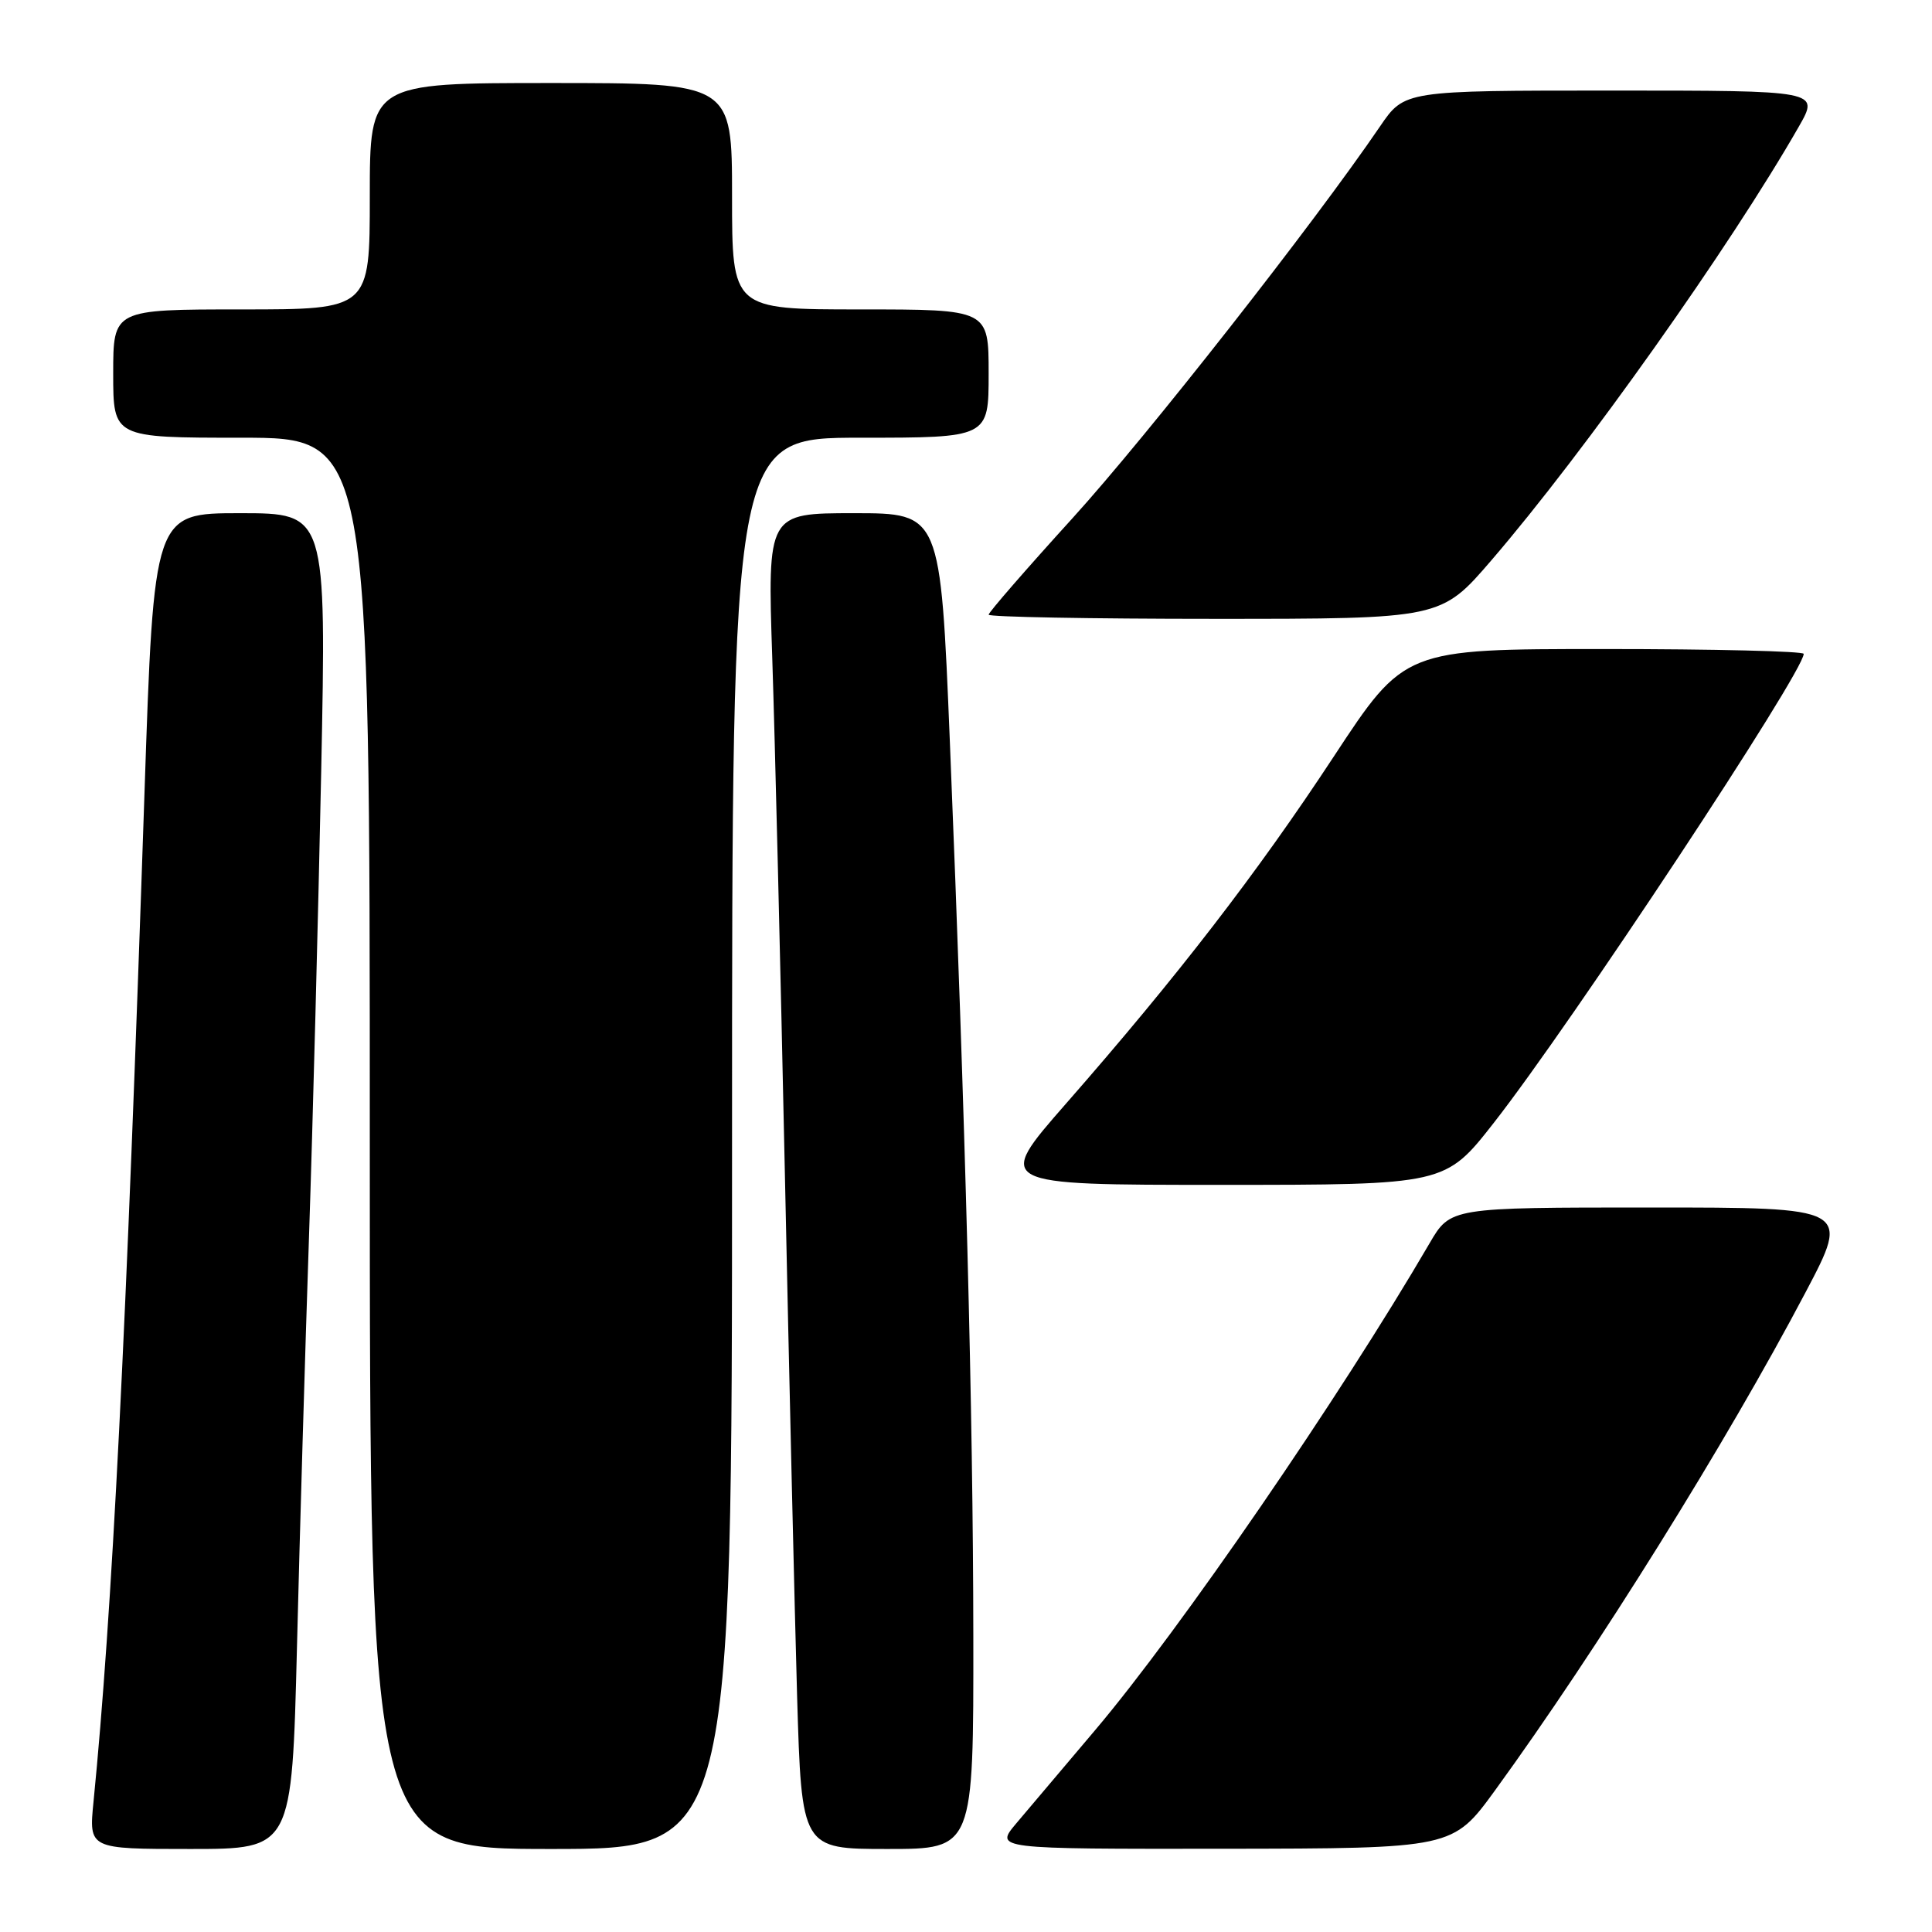 <?xml version="1.0" encoding="UTF-8" standalone="no"?>
<!DOCTYPE svg PUBLIC "-//W3C//DTD SVG 1.1//EN" "http://www.w3.org/Graphics/SVG/1.1/DTD/svg11.dtd" >
<svg xmlns="http://www.w3.org/2000/svg" xmlns:xlink="http://www.w3.org/1999/xlink" version="1.1" viewBox="0 0 256 256">
 <g >
 <path fill="currentColor"
d=" M 39.35 218.25 C 39.71 203.54 40.43 179.12 40.94 164.00 C 41.45 148.88 42.17 121.09 42.56 102.25 C 43.25 68.00 43.25 68.00 31.82 68.00 C 20.39 68.00 20.39 68.00 19.14 105.25 C 16.74 176.59 14.85 213.94 12.39 238.75 C 11.77 245.00 11.77 245.00 25.22 245.00 C 38.68 245.00 38.68 245.00 39.35 218.25 Z  M 97.00 151.50 C 97.00 58.00 97.00 58.00 114.00 58.00 C 131.00 58.00 131.00 58.00 131.00 49.50 C 131.00 41.00 131.00 41.00 114.00 41.00 C 97.00 41.00 97.00 41.00 97.00 26.00 C 97.00 11.00 97.00 11.00 73.00 11.00 C 49.00 11.00 49.00 11.00 49.00 26.00 C 49.00 41.00 49.00 41.00 32.00 41.00 C 15.00 41.00 15.00 41.00 15.00 49.50 C 15.00 58.00 15.00 58.00 32.00 58.00 C 49.00 58.00 49.00 58.00 49.00 151.50 C 49.00 245.00 49.00 245.00 73.00 245.00 C 97.00 245.00 97.00 245.00 97.00 151.50 Z  M 128.97 216.75 C 128.94 187.18 127.94 149.18 125.86 98.25 C 124.62 68.00 124.62 68.00 113.16 68.00 C 101.69 68.00 101.69 68.00 102.33 87.25 C 102.68 97.84 103.43 128.55 104.00 155.50 C 104.57 182.45 105.30 213.61 105.62 224.75 C 106.22 245.00 106.22 245.00 117.61 245.00 C 129.00 245.00 129.00 245.00 128.97 216.75 Z  M 198.11 237.22 C 211.66 218.57 228.76 191.14 239.24 171.25 C 245.17 160.00 245.17 160.00 218.68 160.00 C 192.19 160.00 192.19 160.00 189.42 164.75 C 177.54 185.12 156.35 215.97 145.13 229.23 C 140.93 234.18 136.22 239.75 134.65 241.62 C 131.81 245.00 131.81 245.00 162.15 244.97 C 192.50 244.93 192.50 244.93 198.11 237.22 Z  M 197.96 148.75 C 208.21 135.65 239.00 89.05 239.00 86.64 C 239.00 86.29 227.10 86.00 212.55 86.00 C 186.10 86.00 186.10 86.00 176.73 100.25 C 166.58 115.69 156.00 129.40 141.24 146.25 C 131.83 157.00 131.83 157.00 161.67 157.00 C 191.50 157.00 191.50 157.00 197.96 148.75 Z  M 197.61 74.25 C 209.97 59.89 229.30 32.61 238.37 16.75 C 241.08 12.00 241.08 12.00 213.59 12.00 C 186.10 12.00 186.10 12.00 182.86 16.75 C 174.10 29.62 151.95 57.84 142.08 68.70 C 135.99 75.40 131.00 81.14 131.00 81.45 C 131.00 81.75 144.49 82.00 160.97 82.00 C 190.94 82.00 190.94 82.00 197.61 74.25 Z "/>
</g>
</svg>